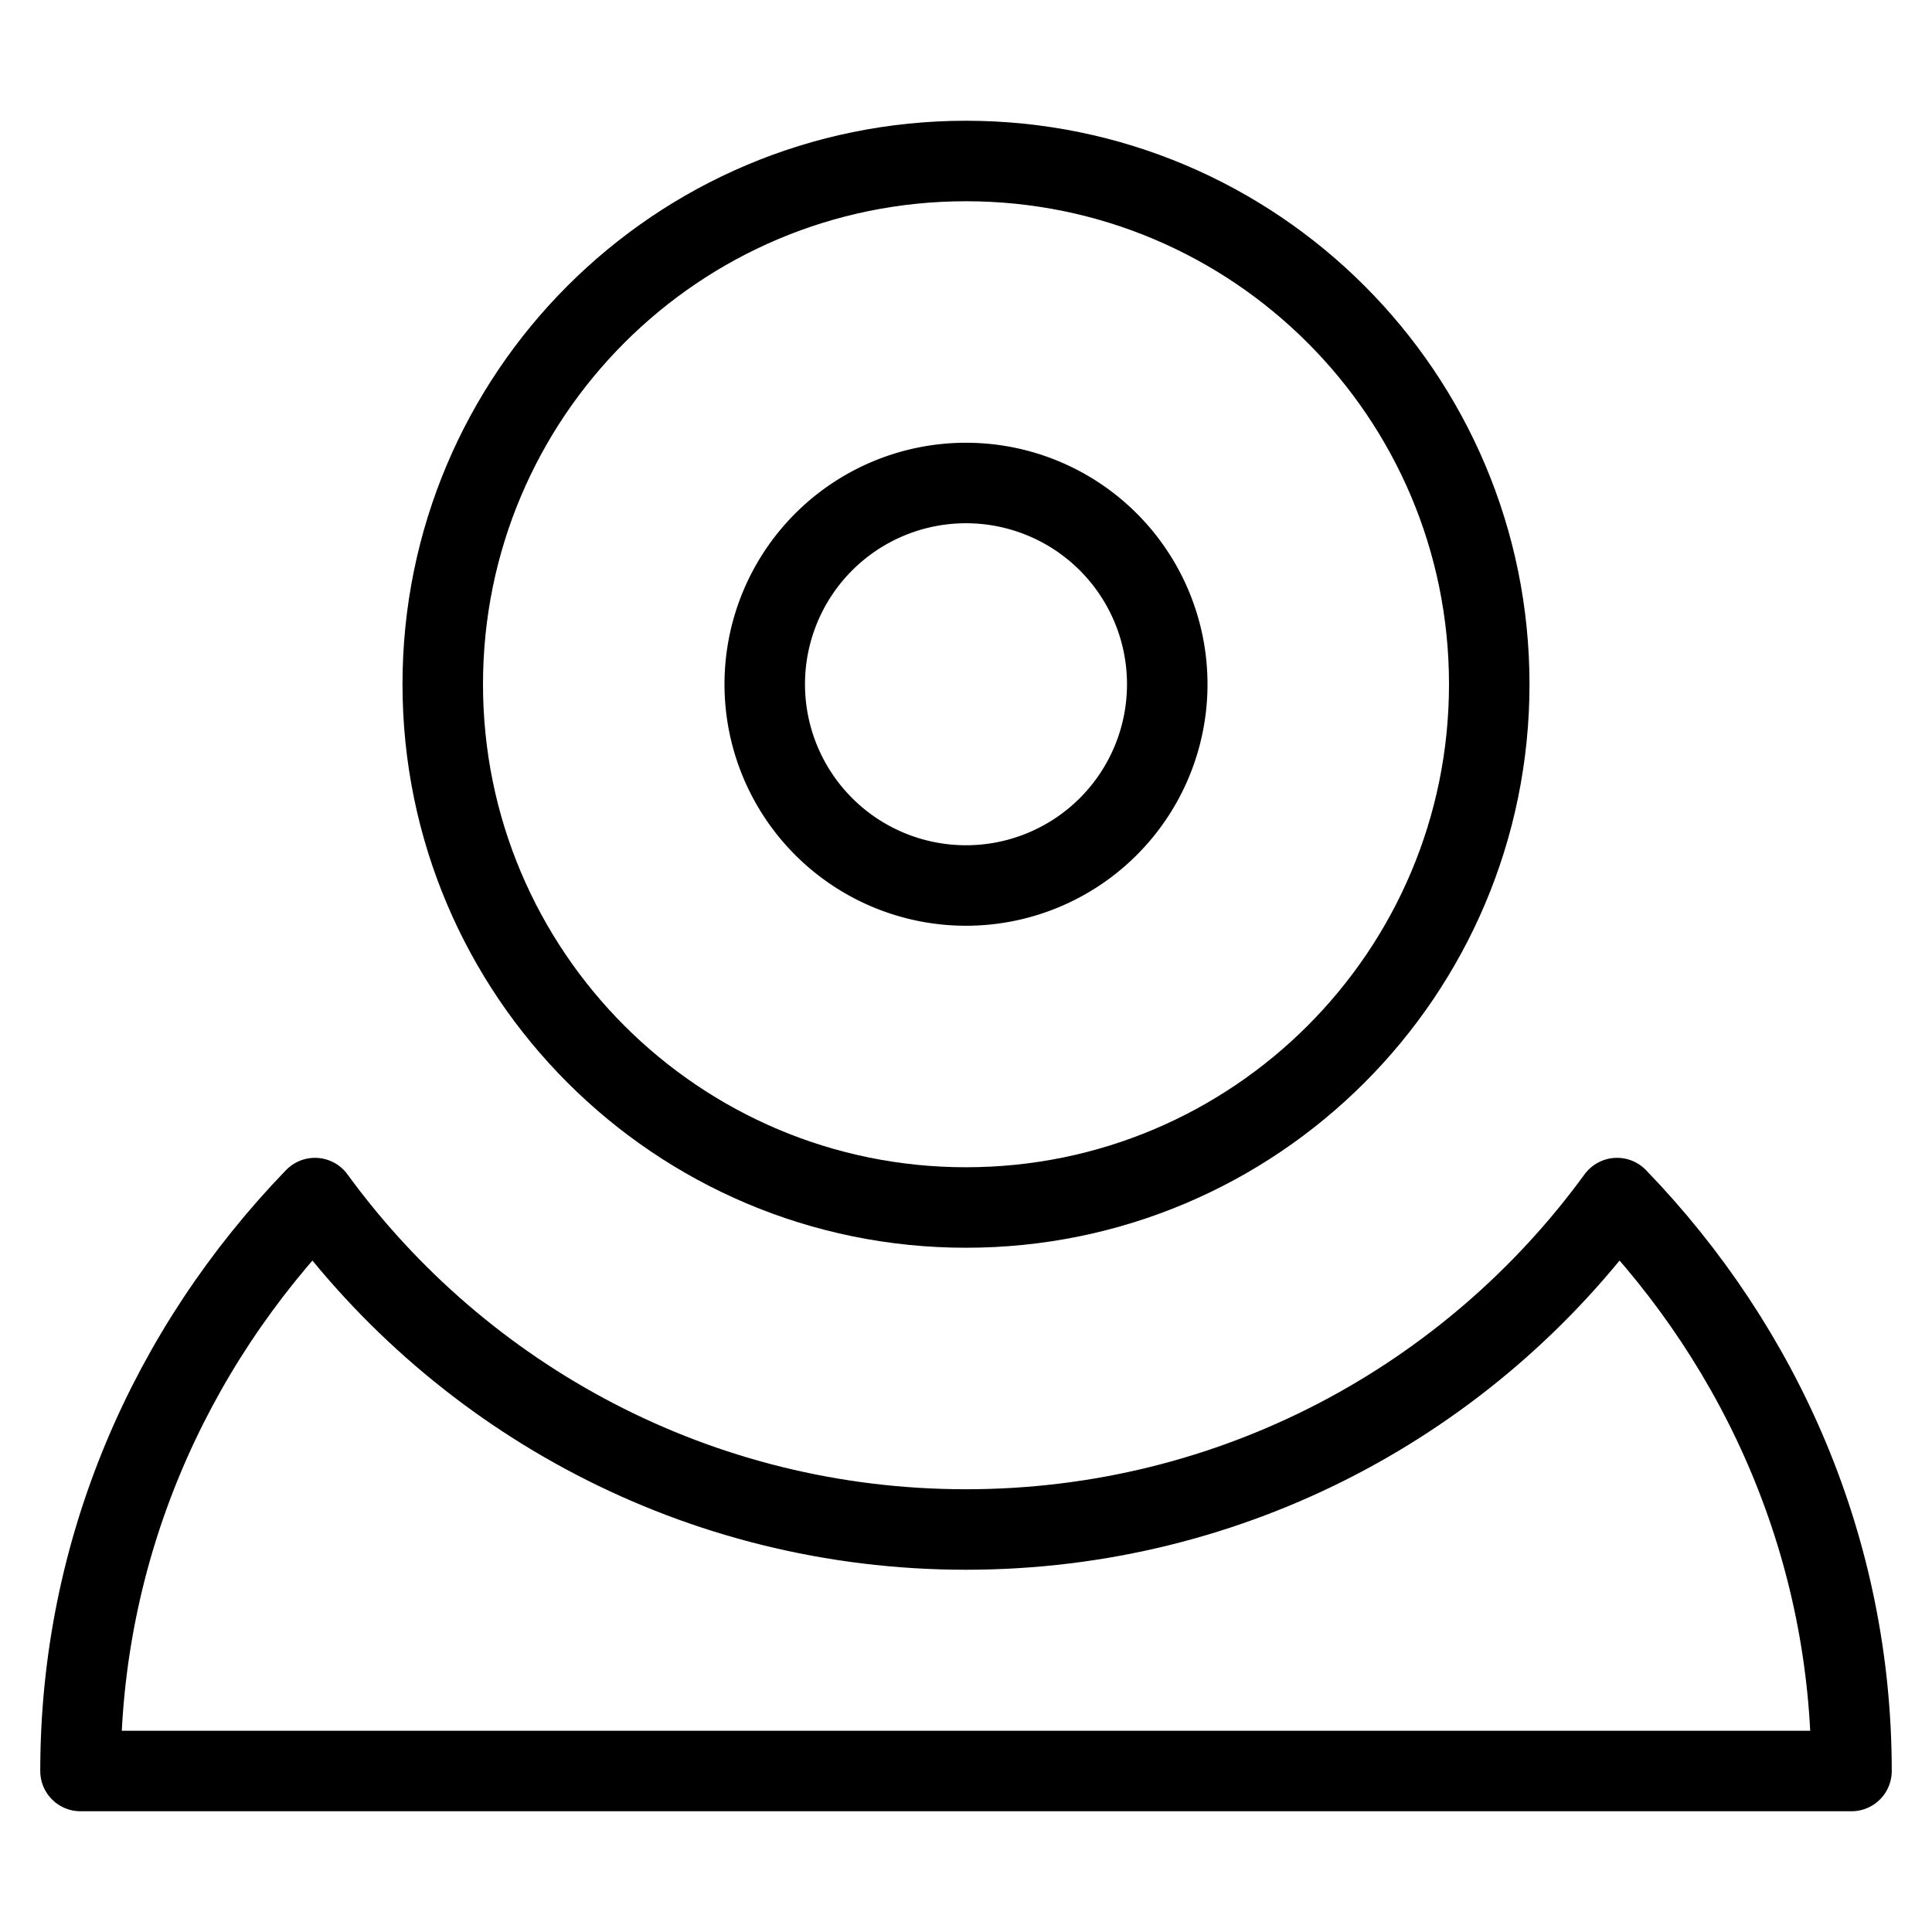 <svg fill-opacity="1" stroke-opacity="1" xmlns="http://www.w3.org/2000/svg" width="48" height="48" fill="none" viewBox="0 0 48 48"><path stroke="#000" stroke-linejoin="round" stroke-width="2" d="M7.825 29.766C11.462 34.756 17.352 38 24 38s12.538-3.243 16.175-8.234C43.79 33.508 46 38.508 46 44H2c0-5.492 2.209-10.492 5.825-14.234Z"/><path stroke="#000" stroke-linejoin="round" stroke-width="2" d="M24 30c7.18 0 13-5.82 13-13S31.18 4 24 4 11 9.82 11 17s5.82 13 13 13Z"/><path stroke="#000" stroke-linejoin="round" stroke-width="2" d="M24 22a5 5 0 1 0 0-10 5 5 0 0 0 0 10Z"/></svg>